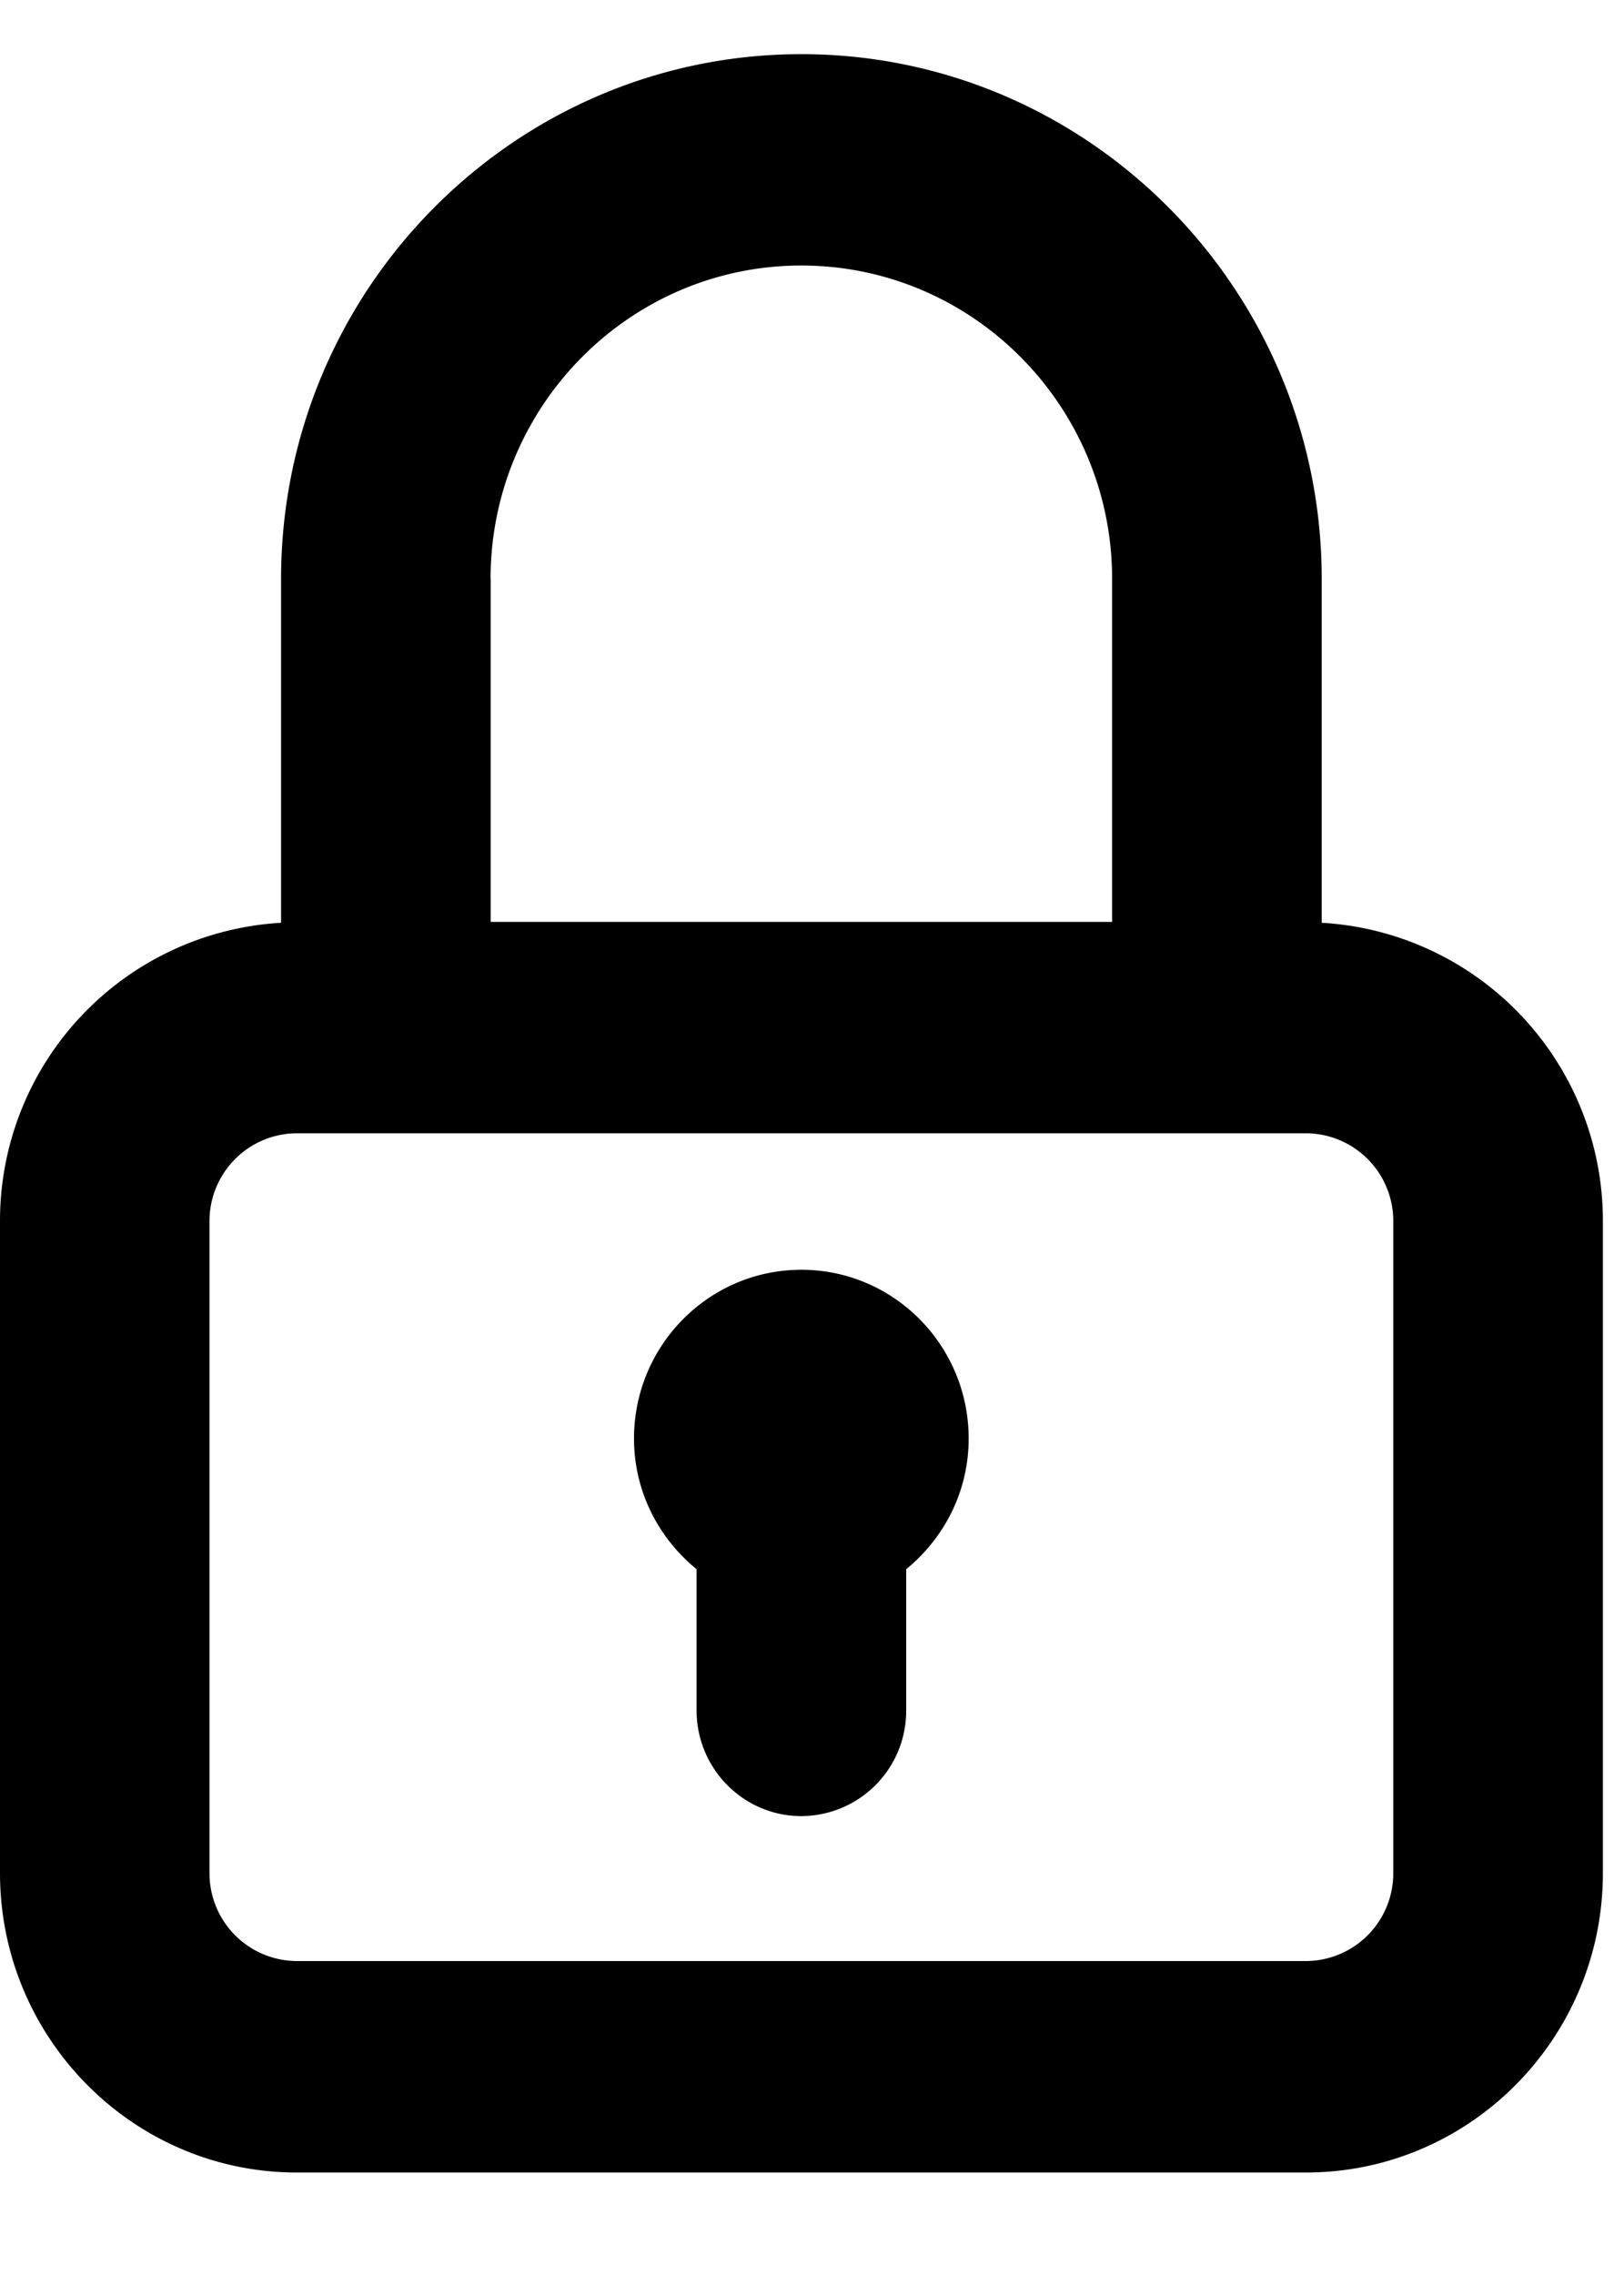<svg width="15" height="21" xmlns="http://www.w3.org/2000/svg"><g fill-rule="nonzero" fill="#000"><path d="M2.741 20.054h9.322c1.512 0 2.742-1.24 2.742-2.764v-6.016a2.755 2.755 0 00-2.597-2.756V5.345C12.208 2.673 10.052.5 7.402.5S2.596 2.674 2.596 5.345v3.173A2.755 2.755 0 000 11.274v6.016c0 1.524 1.23 2.764 2.741 2.764zm1.79-14.71c0-1.595 1.288-2.893 2.87-2.893 1.584 0 2.871 1.298 2.871 2.894V8.51h-5.74V5.345zm-2.596 5.93a.81.81 0 01.806-.813h9.321a.81.81 0 01.807.813v6.016a.81.81 0 01-.807.812h-9.32a.81.81 0 01-.807-.812v-6.016z"/><path d="M6.434 14.485v1.303c0 .539.434.976.968.976a.972.972 0 00.968-.976v-1.303c.35-.286.577-.717.577-1.206 0-.86-.692-1.558-1.545-1.558-.854 0-1.546.698-1.546 1.558 0 .49.228.92.578 1.206z"/></g></svg>